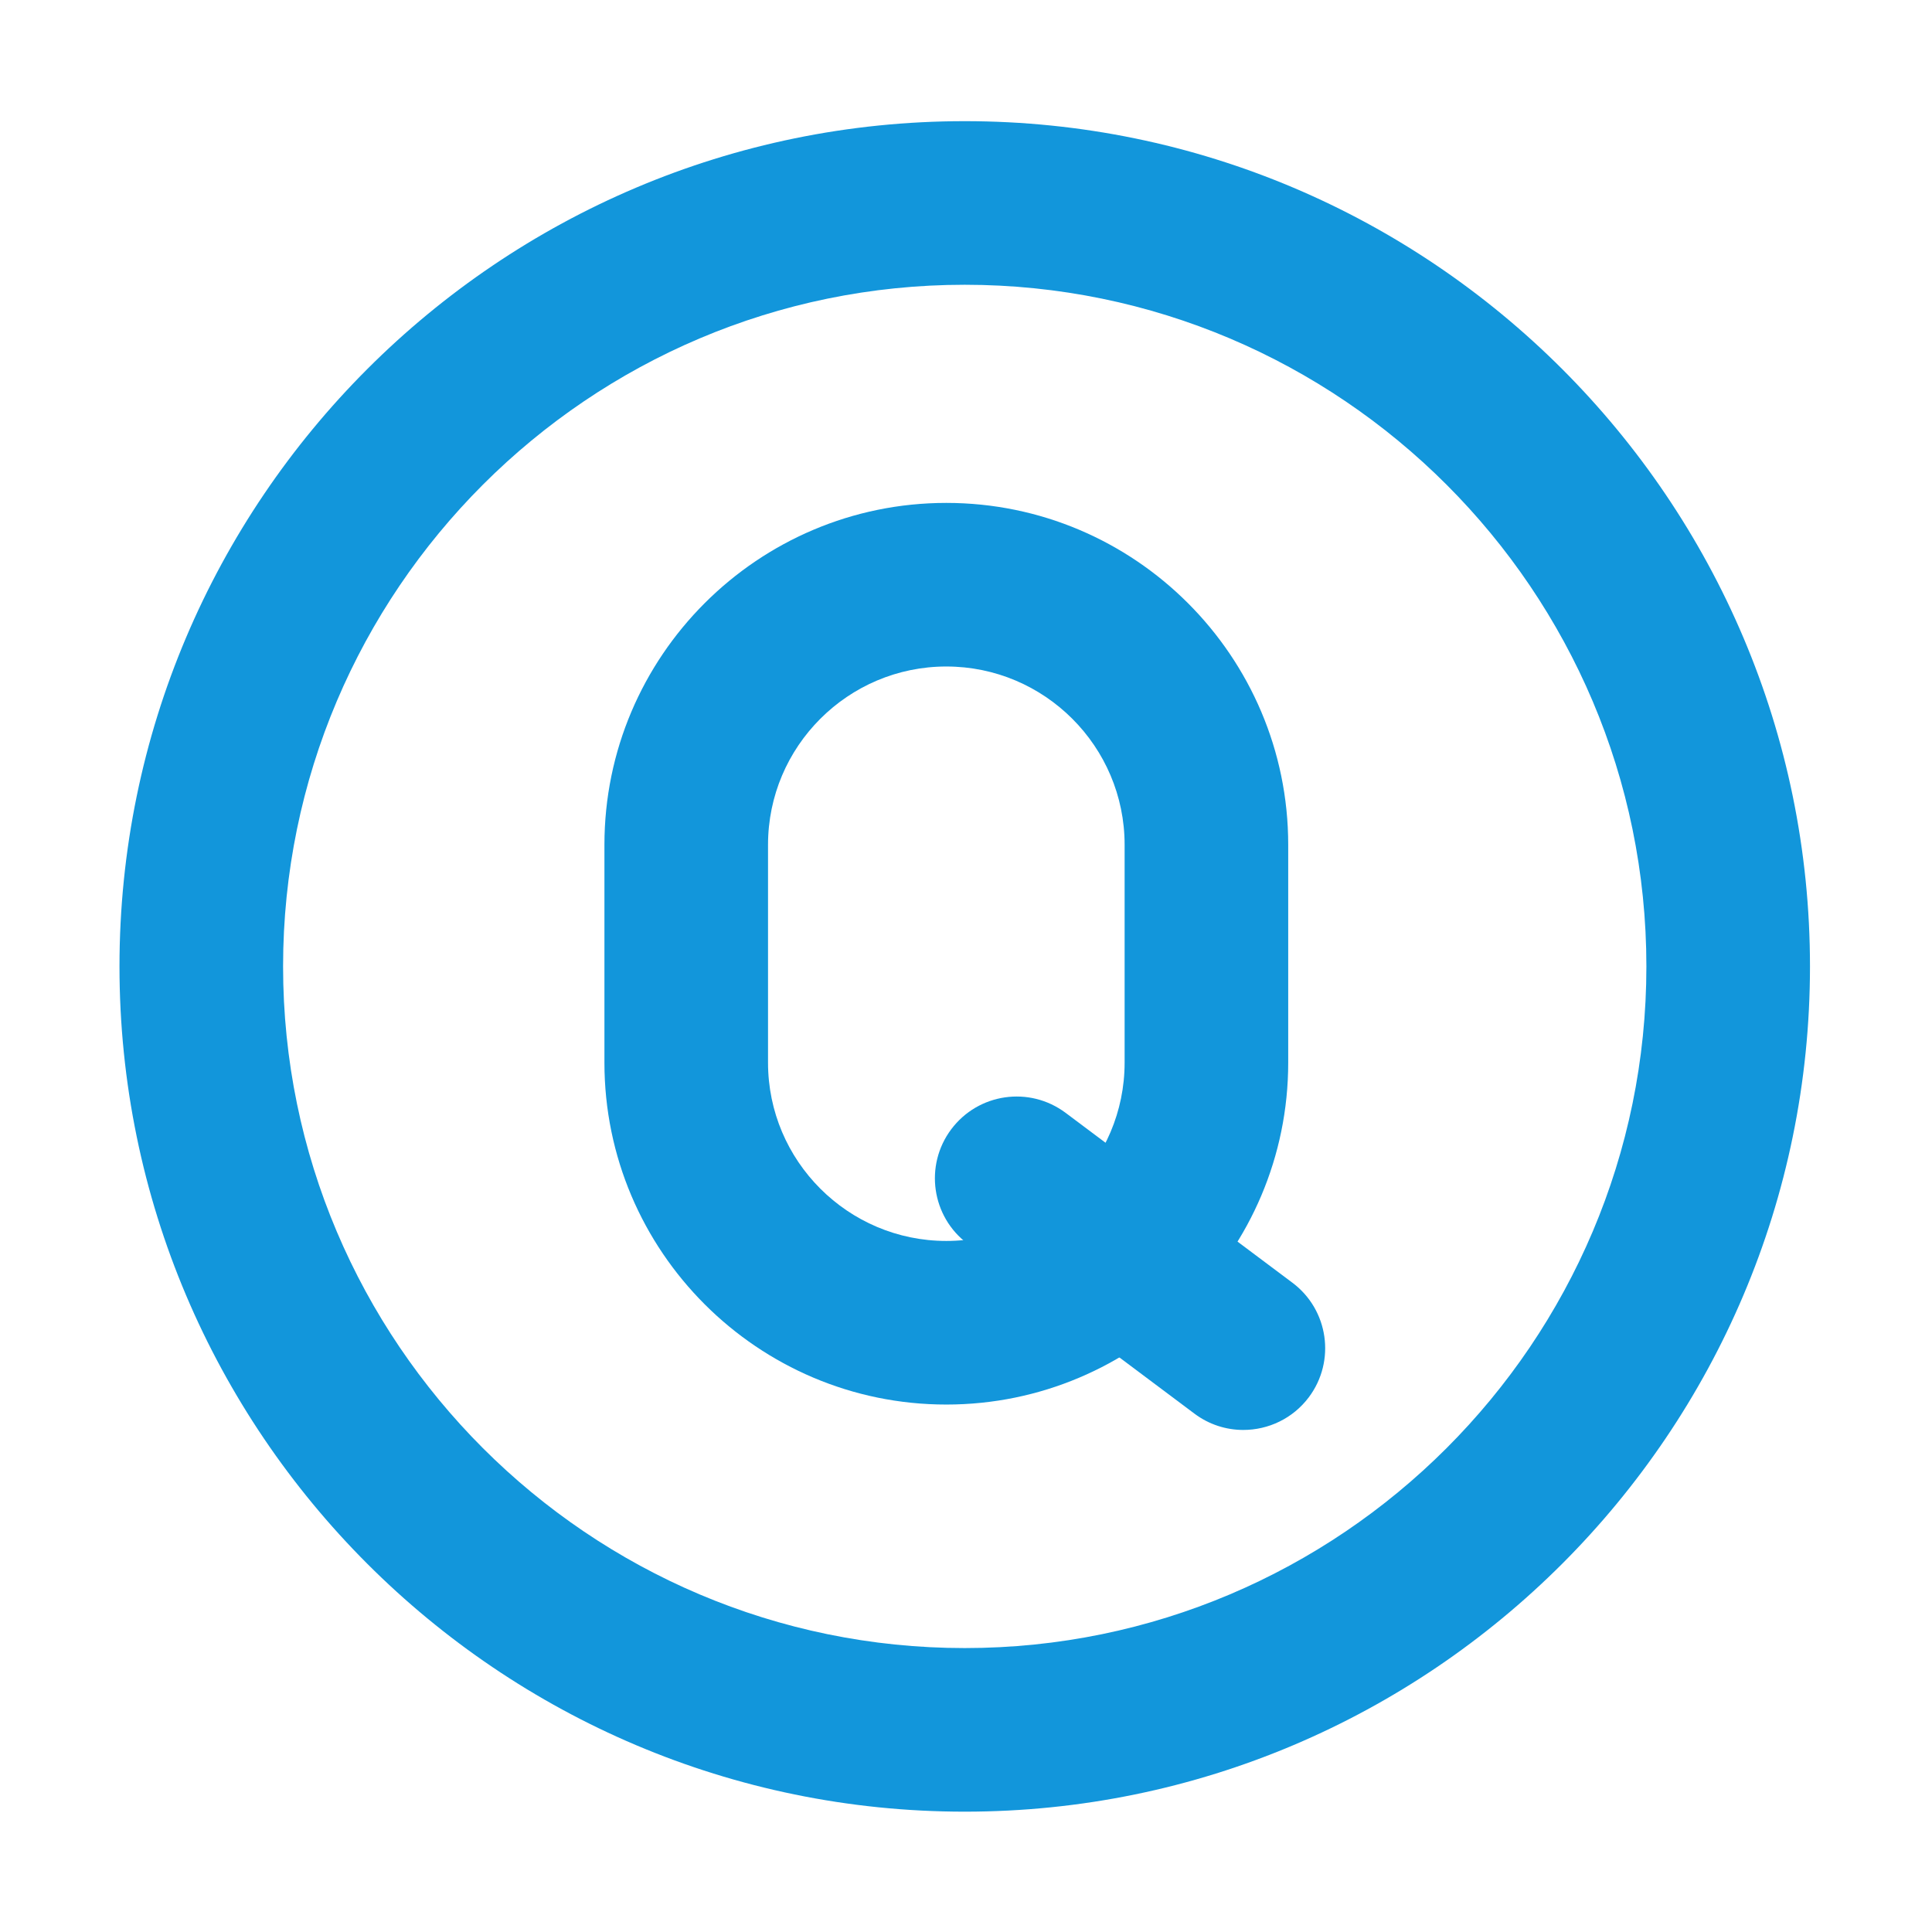 <?xml version="1.0" standalone="no"?><!DOCTYPE svg PUBLIC "-//W3C//DTD SVG 1.1//EN" "http://www.w3.org/Graphics/SVG/1.1/DTD/svg11.dtd"><svg t="1746343865963" class="icon" viewBox="0 0 1024 1024" version="1.1" xmlns="http://www.w3.org/2000/svg" p-id="14572" xmlns:xlink="http://www.w3.org/1999/xlink" width="200" height="200"><path d="M511.33 960.22c-247.03 0-448-200.97-448-448s200.97-448 448-448 448 200.97 448 448-200.96 448-448 448z m0-809.29c-199.22 0-361.29 162.07-361.29 361.29s162.07 361.29 361.29 361.29 361.29-162.07 361.29-361.29-162.07-361.29-361.29-361.29z" fill="#1296db" p-id="14573"></path><path d="M501.57 744.44c-99.92 0-181.21-81.29-181.21-181.21V447.76c0-99.92 81.29-181.21 181.21-181.21s181.21 81.29 181.21 181.21v115.47c0 99.92-81.29 181.21-181.21 181.21z m0-391.18c-52.1 0-94.5 42.4-94.5 94.5v115.47c0 52.1 42.4 94.5 94.5 94.5s94.5-42.4 94.5-94.5V447.76c0-52.11-42.4-94.5-94.5-94.5z" fill="#1296db" p-id="14574"></path><path d="M658.95 757.9c-9.03 0-18.12-2.82-25.91-8.67l-120.13-89.98c-19.19-14.34-23.09-41.52-8.75-60.69 14.34-19.14 41.44-23.12 60.69-8.69l120.13 89.98c19.19 14.34 23.09 41.52 8.75 60.69-8.53 11.38-21.57 17.36-34.78 17.36z" fill="#1296db" p-id="14575"></path></svg>